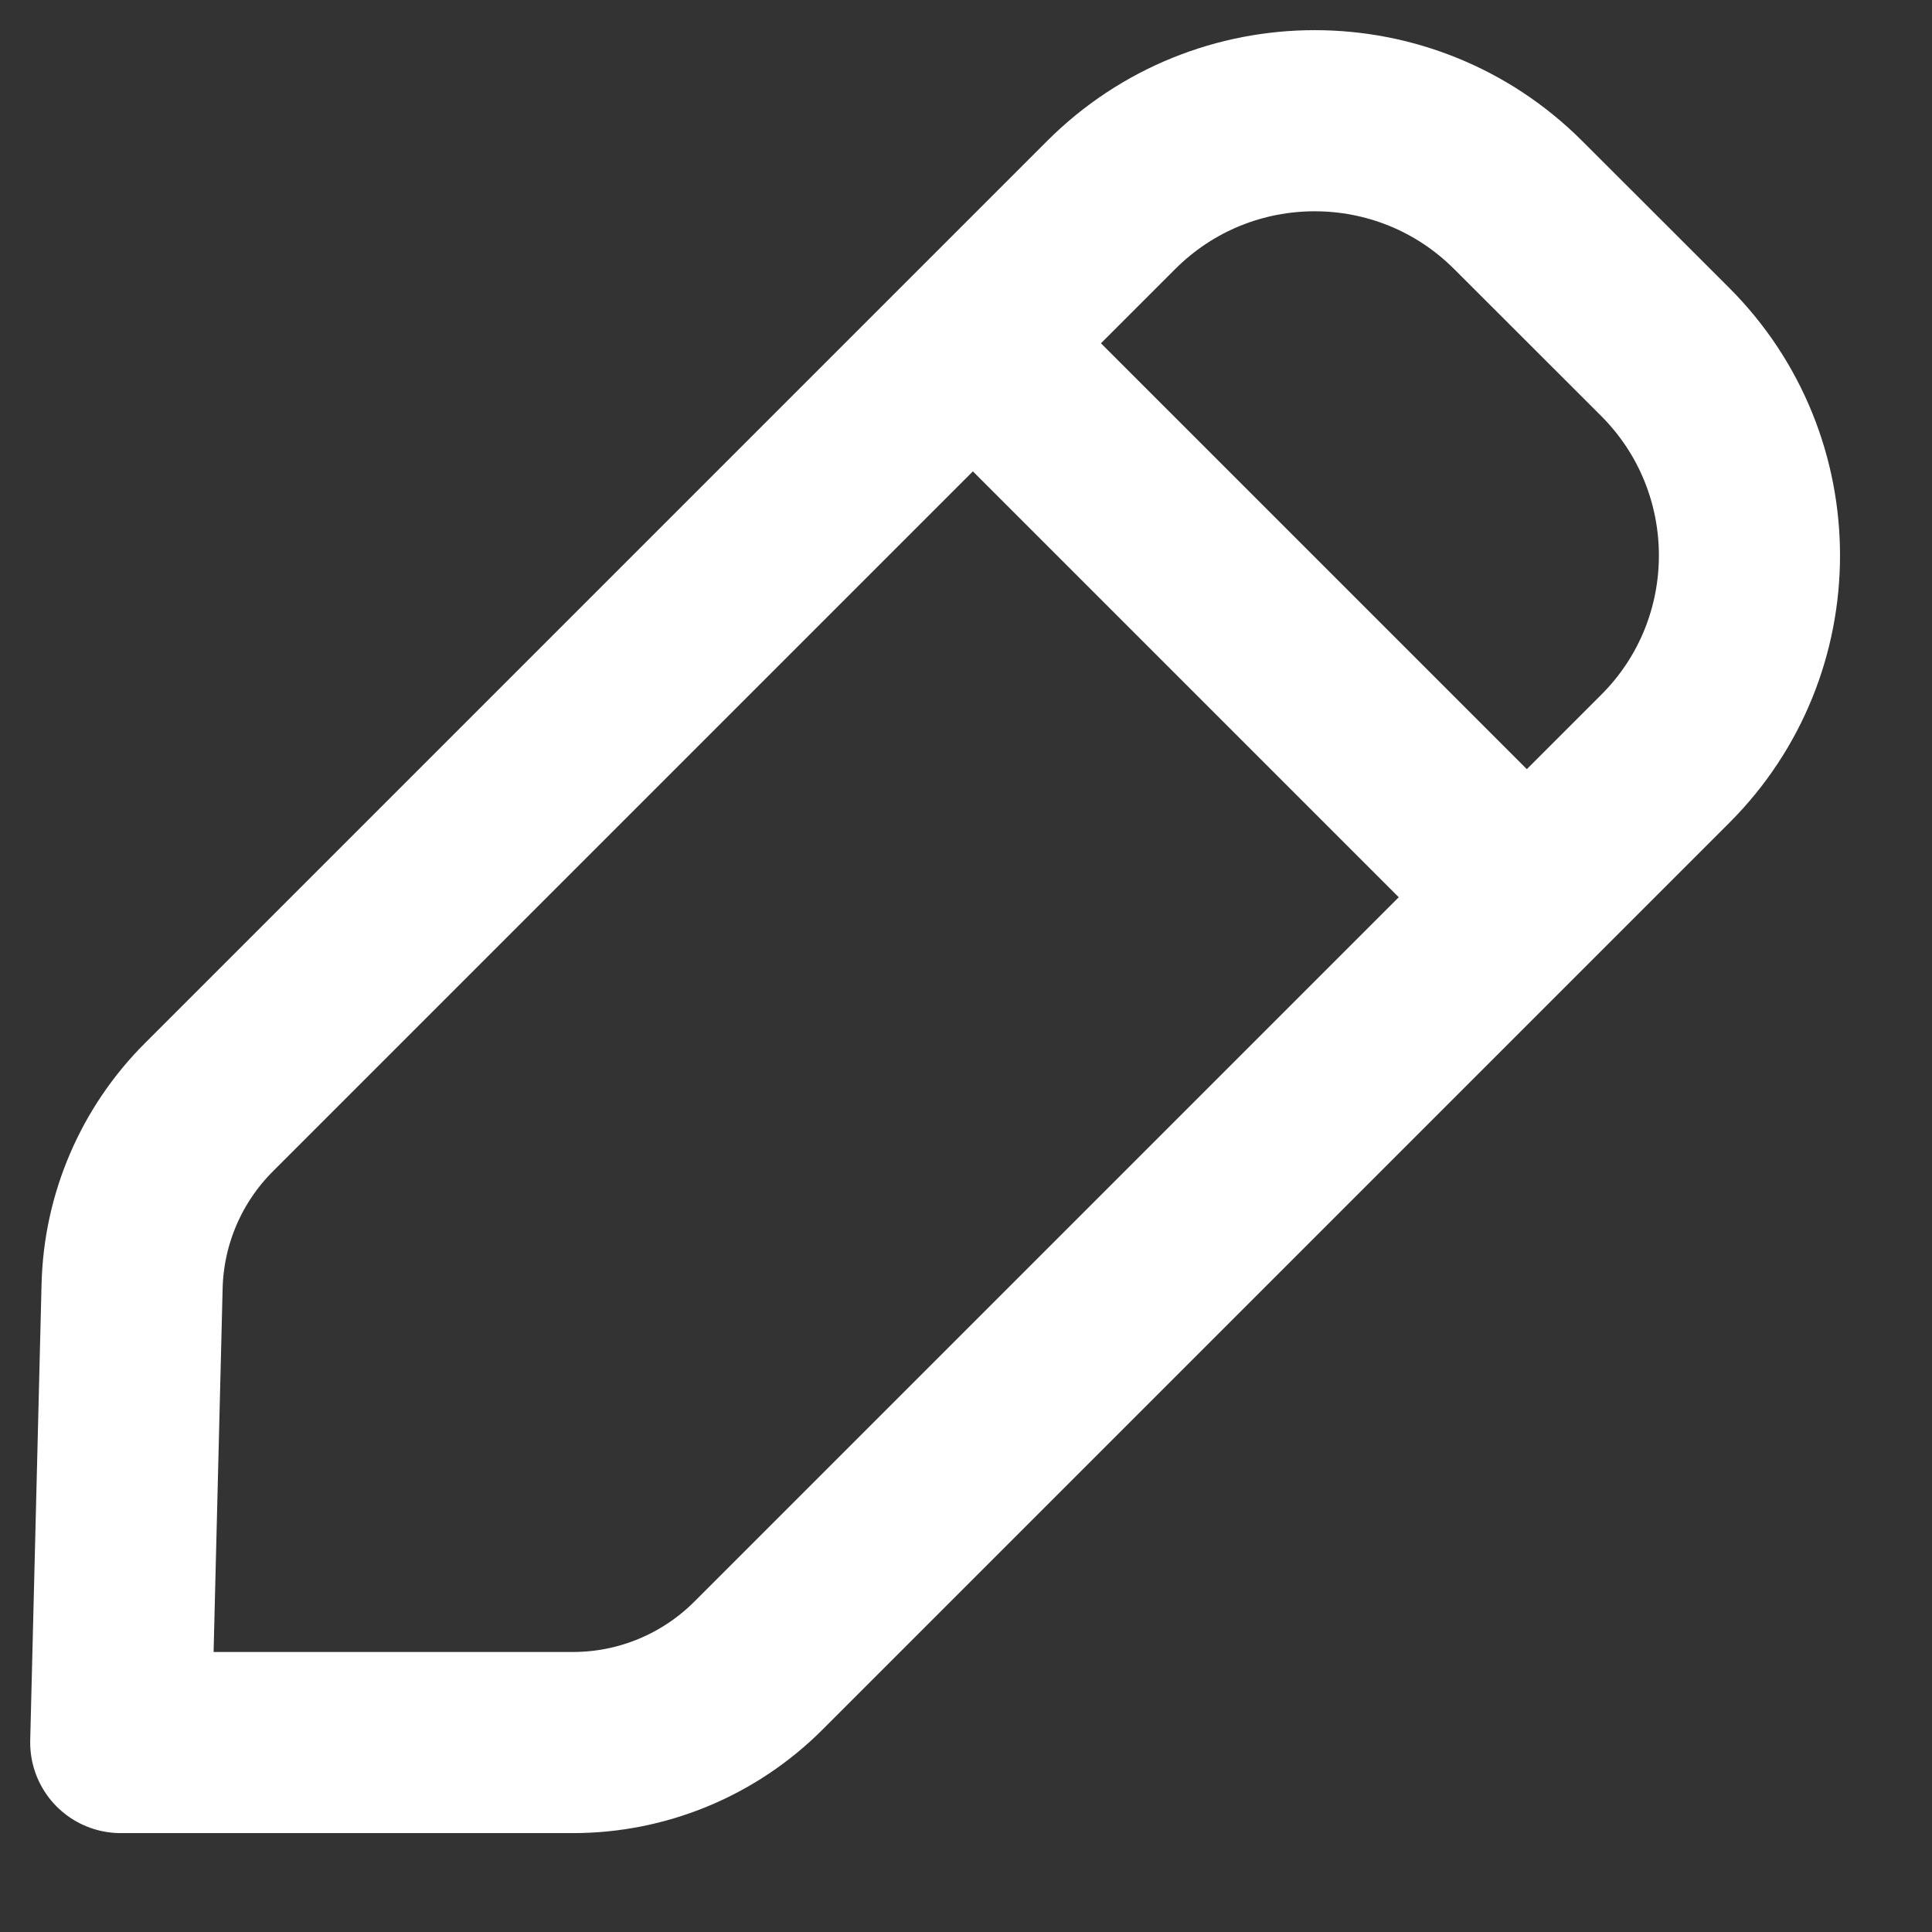<svg width="16" height="16" viewBox="0 0 16 16" fill="none" xmlns="http://www.w3.org/2000/svg">
<rect x="0" y="0" width="16" height="16" fill="#333333" stroke="none"/>
<path fill-rule="evenodd" clip-rule="evenodd" d="M1.729 9.171L9.202 1.698C10.133 0.767 11.642 0.767 12.573 1.698L13.79 2.914C14.721 3.845 14.721 5.356 13.79 6.285L6.281 13.794C5.874 14.201 5.322 14.431 4.746 14.431H1L1.094 10.65C1.108 10.095 1.335 9.565 1.729 9.171Z" stroke="white" stroke-width="1.5" stroke-linecap="round" stroke-linejoin="round"/>
<path d="M8.066 2.852L12.632 7.418" stroke="white" stroke-width="1.5" stroke-linecap="round" stroke-linejoin="round"/>
</svg>
